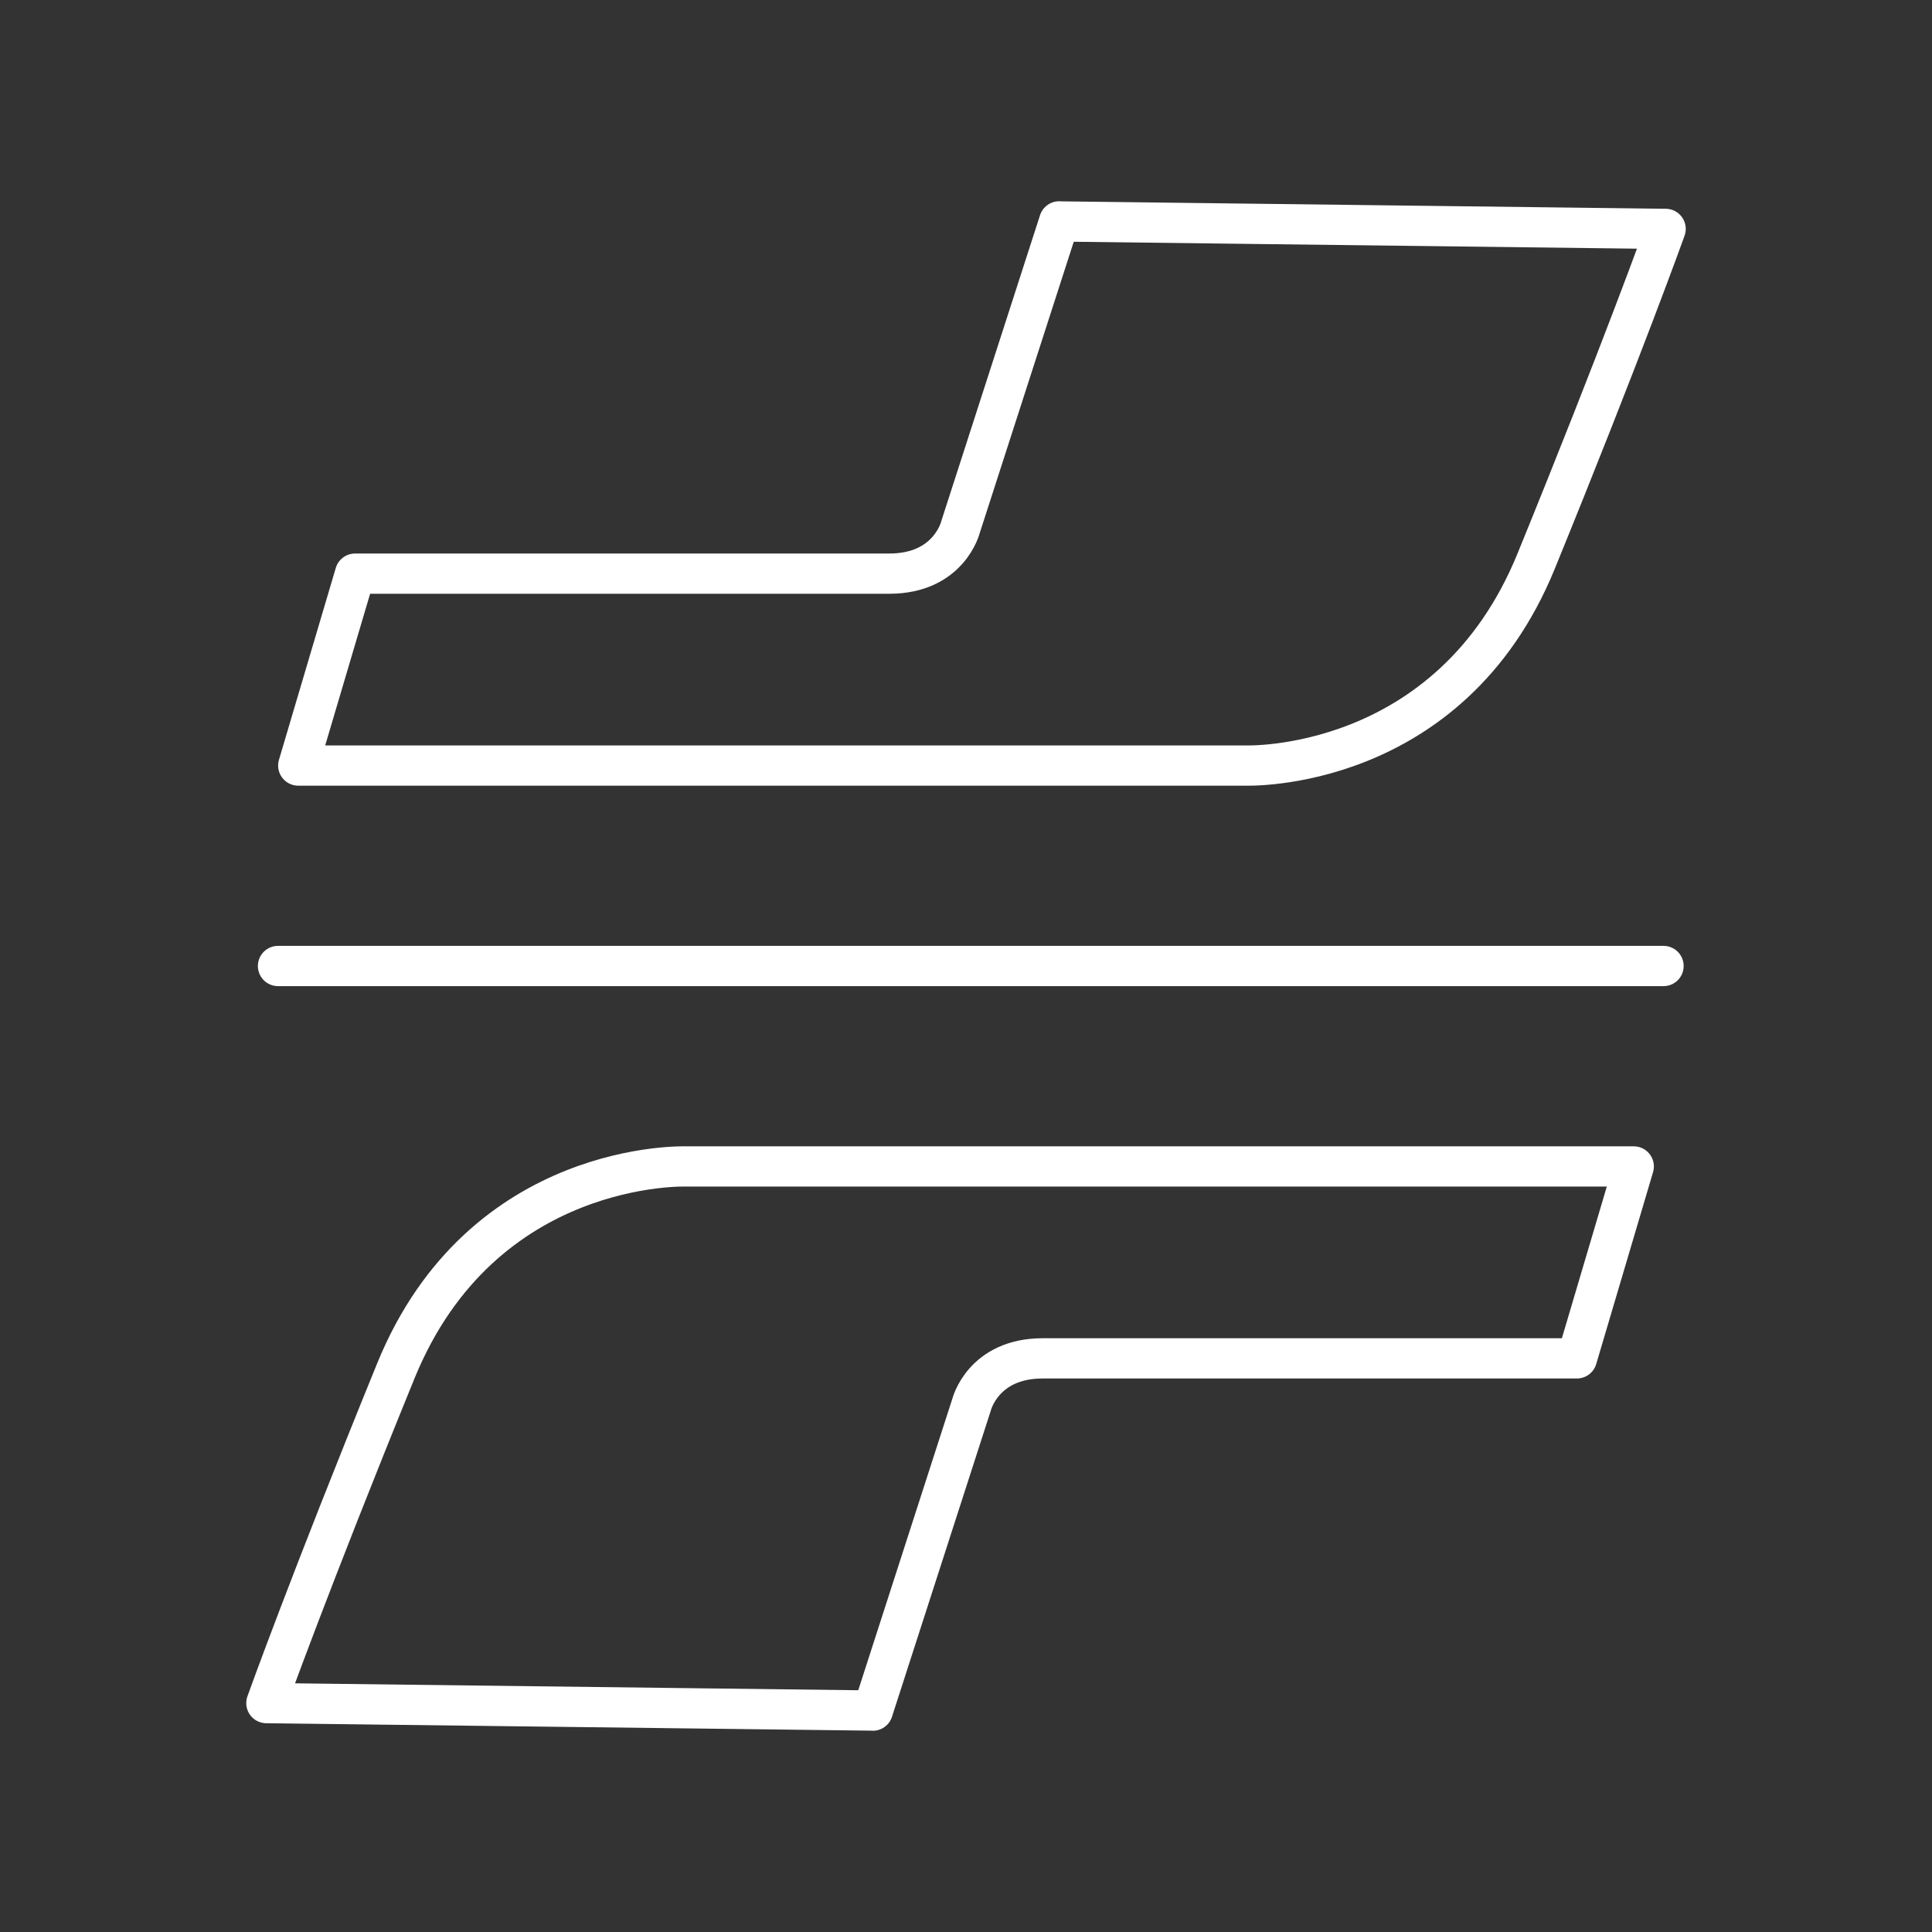 <?xml version="1.0" encoding="UTF-8"?><svg id="a" xmlns="http://www.w3.org/2000/svg" viewBox="0 0 48 48"><rect x="0" y="0" width="48" height="48" fill="#333333" stroke="none"/><defs><style>.e{fill:none;stroke:#fff;stroke-linecap:round;stroke-linejoin:round;}</style></defs><path id="b" class="e" d="m26.315,5.5l-2.452,7.597s-.281,1.155-1.769,1.155h-13.272l-1.412,4.768h23.534s5.072.189,7.221-5.078,3.217-8.255,3.217-8.255l-15.067-.185Z"/><path id="c" class="e" d="m21.685,42.5l2.452-7.597s.281-1.155,1.769-1.155h13.272l1.412-4.768h-23.534s-5.072-.189-7.221,5.078c-2.148,5.268-3.217,8.255-3.217,8.255l15.067.185Z"/><path id="d" class="e" d="m6.907,24h34.423"/></svg>
